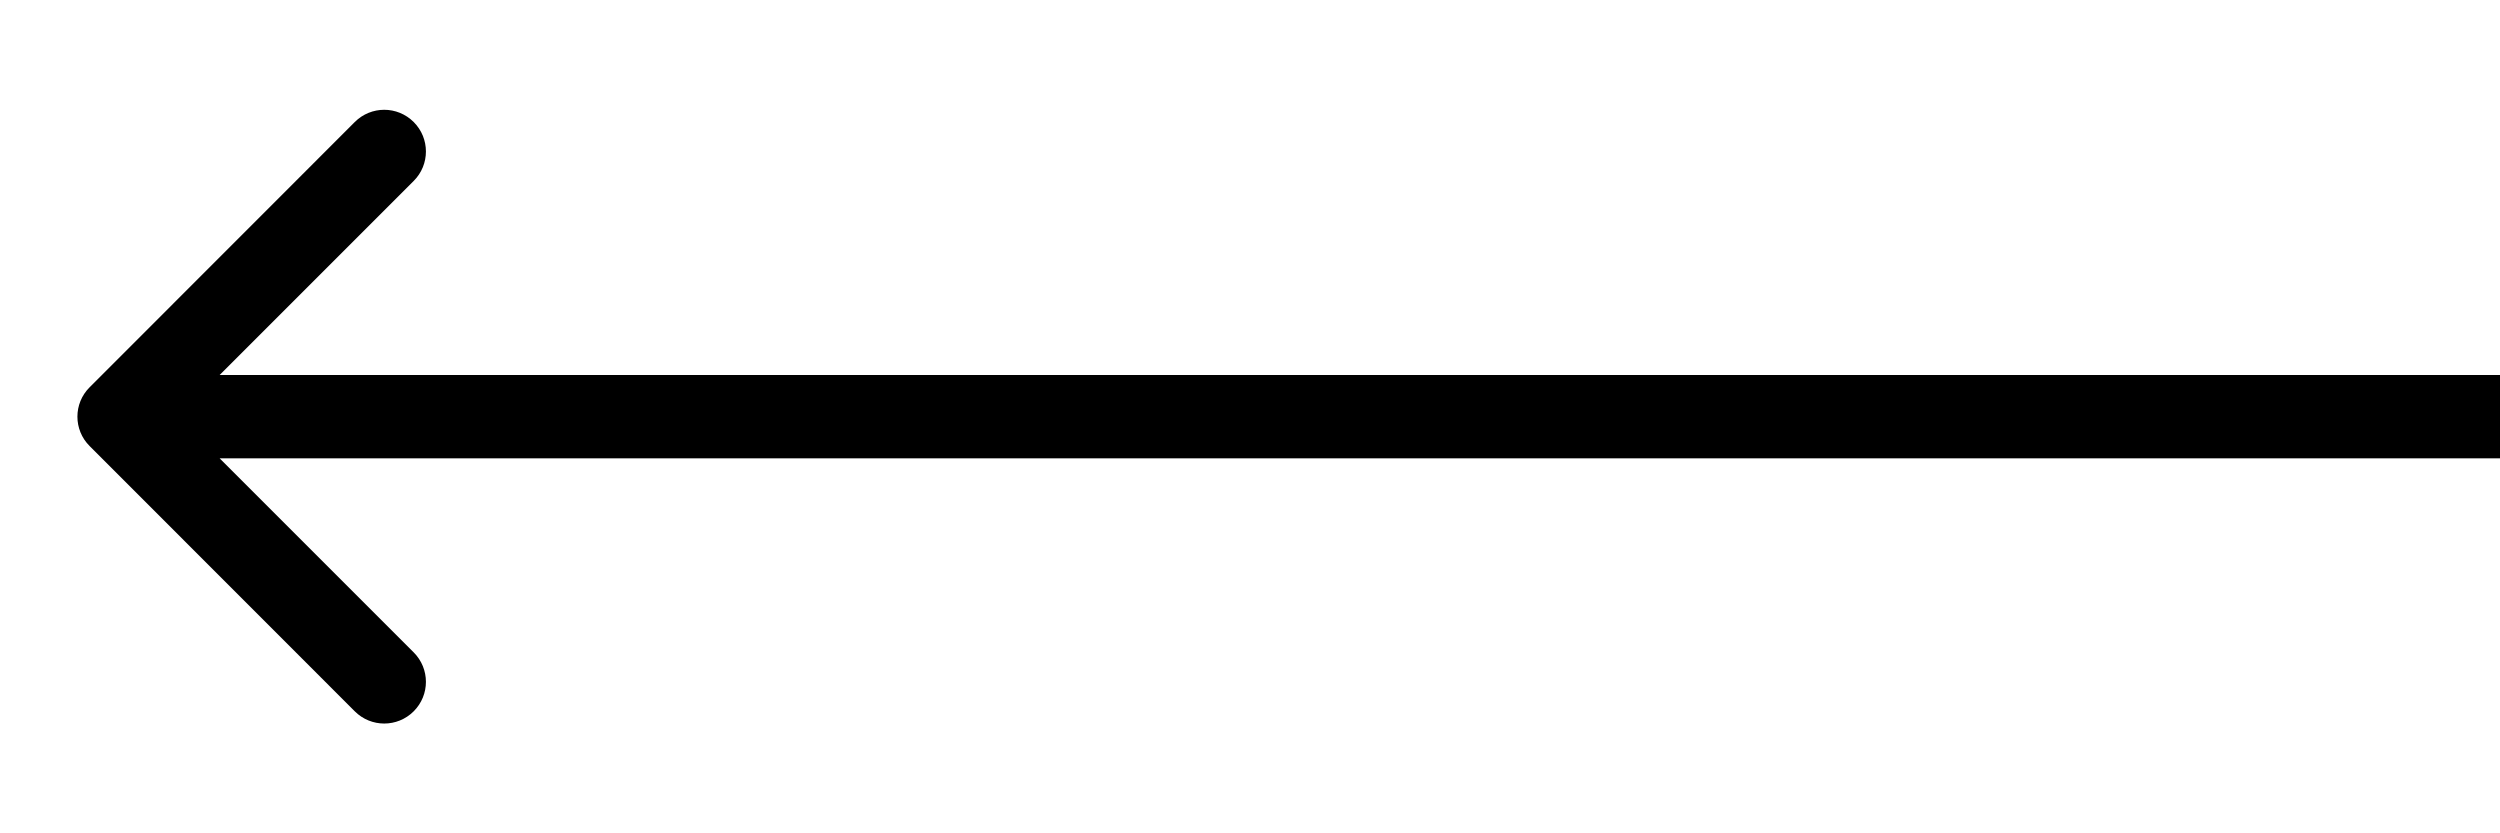 <svg width="21" height="7" viewBox="0 0 21 7" fill="none" xmlns="http://www.w3.org/2000/svg">
  <path d="M0.753 3.253C0.616 3.389 0.616 3.611 0.753 3.747L2.98 5.975C3.117 6.112 3.338 6.112 3.475 5.975C3.612 5.838 3.612 5.617 3.475 5.48L1.495 3.5L3.475 1.52C3.612 1.383 3.612 1.162 3.475 1.025C3.338 0.888 3.117 0.888 2.98 1.025L0.753 3.253ZM1 3.5V3.85H21V3.5V3.15H1V3.5Z" fill="#000000"/>
</svg> 